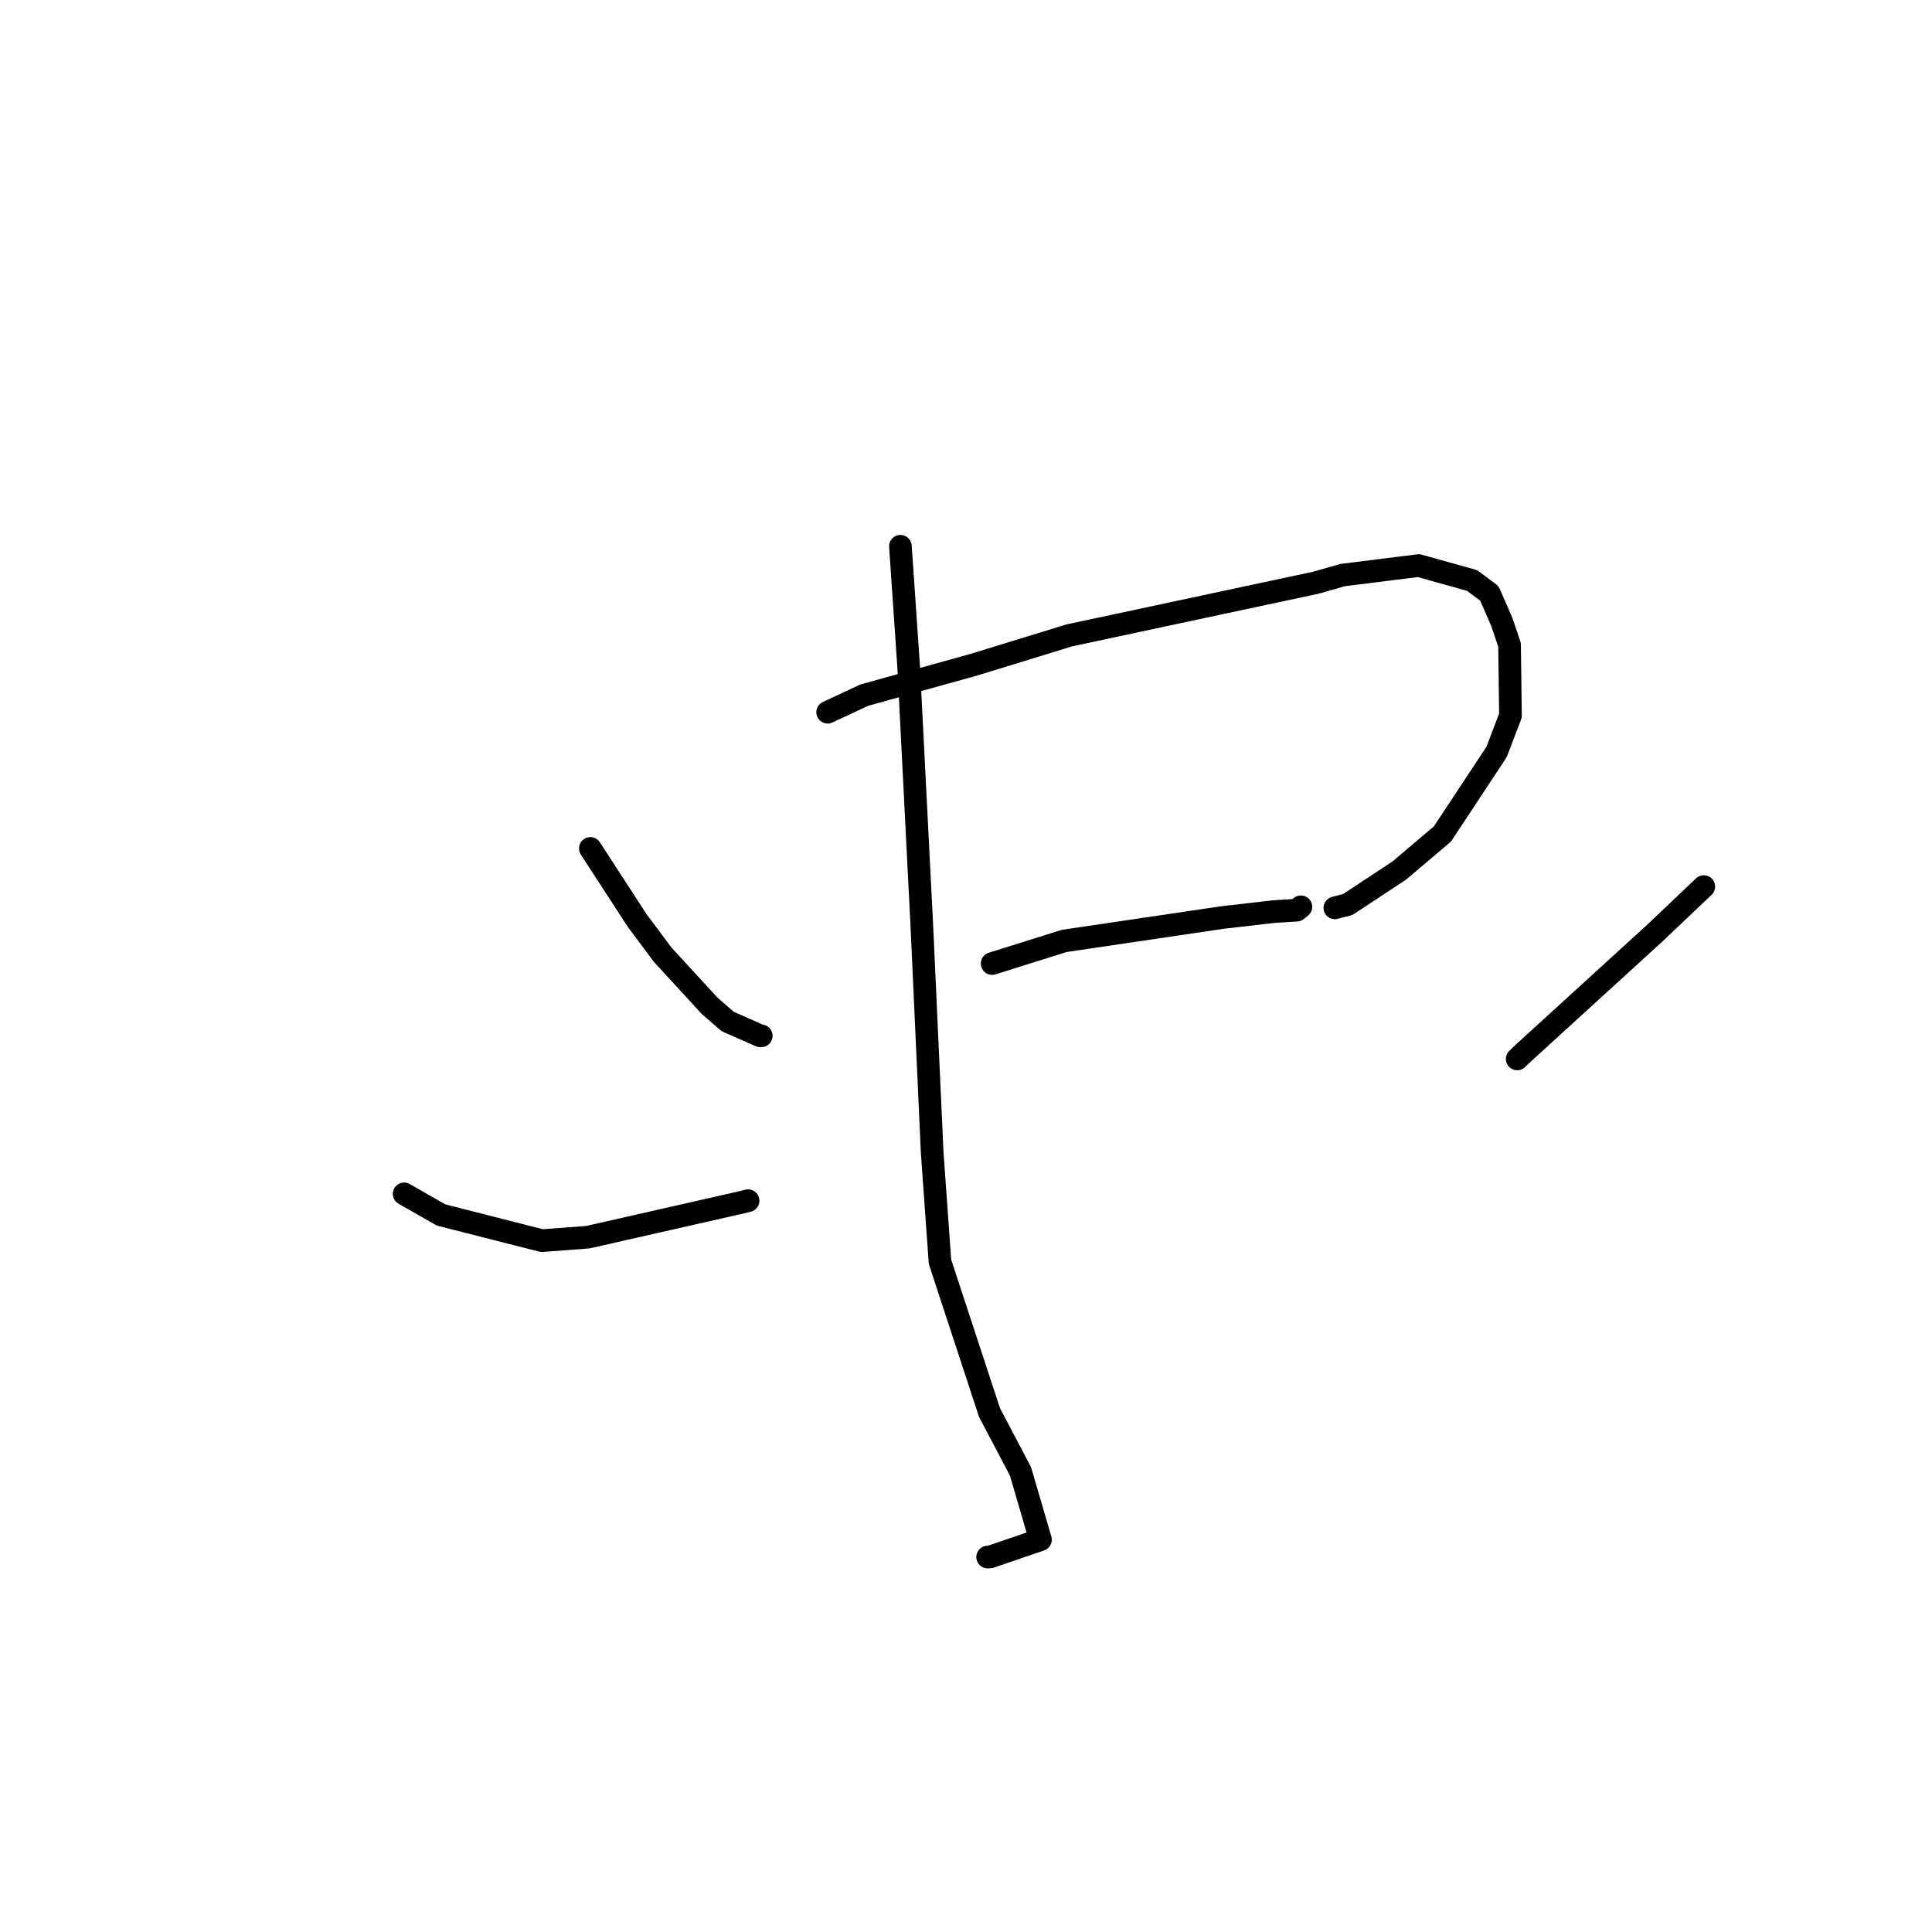 <?xml version="1.0" standalone="no"?>
    <svg width="256" height="256" xmlns="http://www.w3.org/2000/svg" version="1.1">
    <polyline stroke="black" stroke-width="3" stroke-linecap="round" fill="transparent" stroke-linejoin="round" points="78.223 112.419 84.418 121.959 87.807 126.501 94.022 133.269 96.419 135.353 100.738 137.258 100.871 137.253 " />
        <polyline stroke="black" stroke-width="3" stroke-linecap="round" fill="transparent" stroke-linejoin="round" points="109.669 94.373 114.511 92.113 128.981 88.096 141.685 84.194 174.375 77.209 177.908 76.2 187.97 74.94 195.067 76.92 197.348 78.628 198.975 82.355 200.024 85.442 200.146 94.814 198.303 99.64 191.134 110.499 185.438 115.331 178.592 119.85 176.874 120.296 " />
        <polyline stroke="black" stroke-width="3" stroke-linecap="round" fill="transparent" stroke-linejoin="round" points="131.465 127.674 141.005 124.68 161.996 121.573 168.87 120.783 171.818 120.602 172.336 120.183 172.374 120.153 " />
        <polyline stroke="black" stroke-width="3" stroke-linecap="round" fill="transparent" stroke-linejoin="round" points="119.309 72.382 120.406 88.402 122.162 122.953 123.518 152.694 124.553 167.186 131.114 187.165 135.223 194.974 137.869 204.021 131.198 206.301 130.867 206.317 " />
        <polyline stroke="black" stroke-width="3" stroke-linecap="round" fill="transparent" stroke-linejoin="round" points="53.547 158.194 58.441 160.988 71.809 164.393 77.902 163.932 97.827 159.414 99.126 159.1 " />
        <polyline stroke="black" stroke-width="3" stroke-linecap="round" fill="transparent" stroke-linejoin="round" points="225.764 117.476 219.293 123.623 201.877 139.512 201.037 140.314 " />
        </svg>